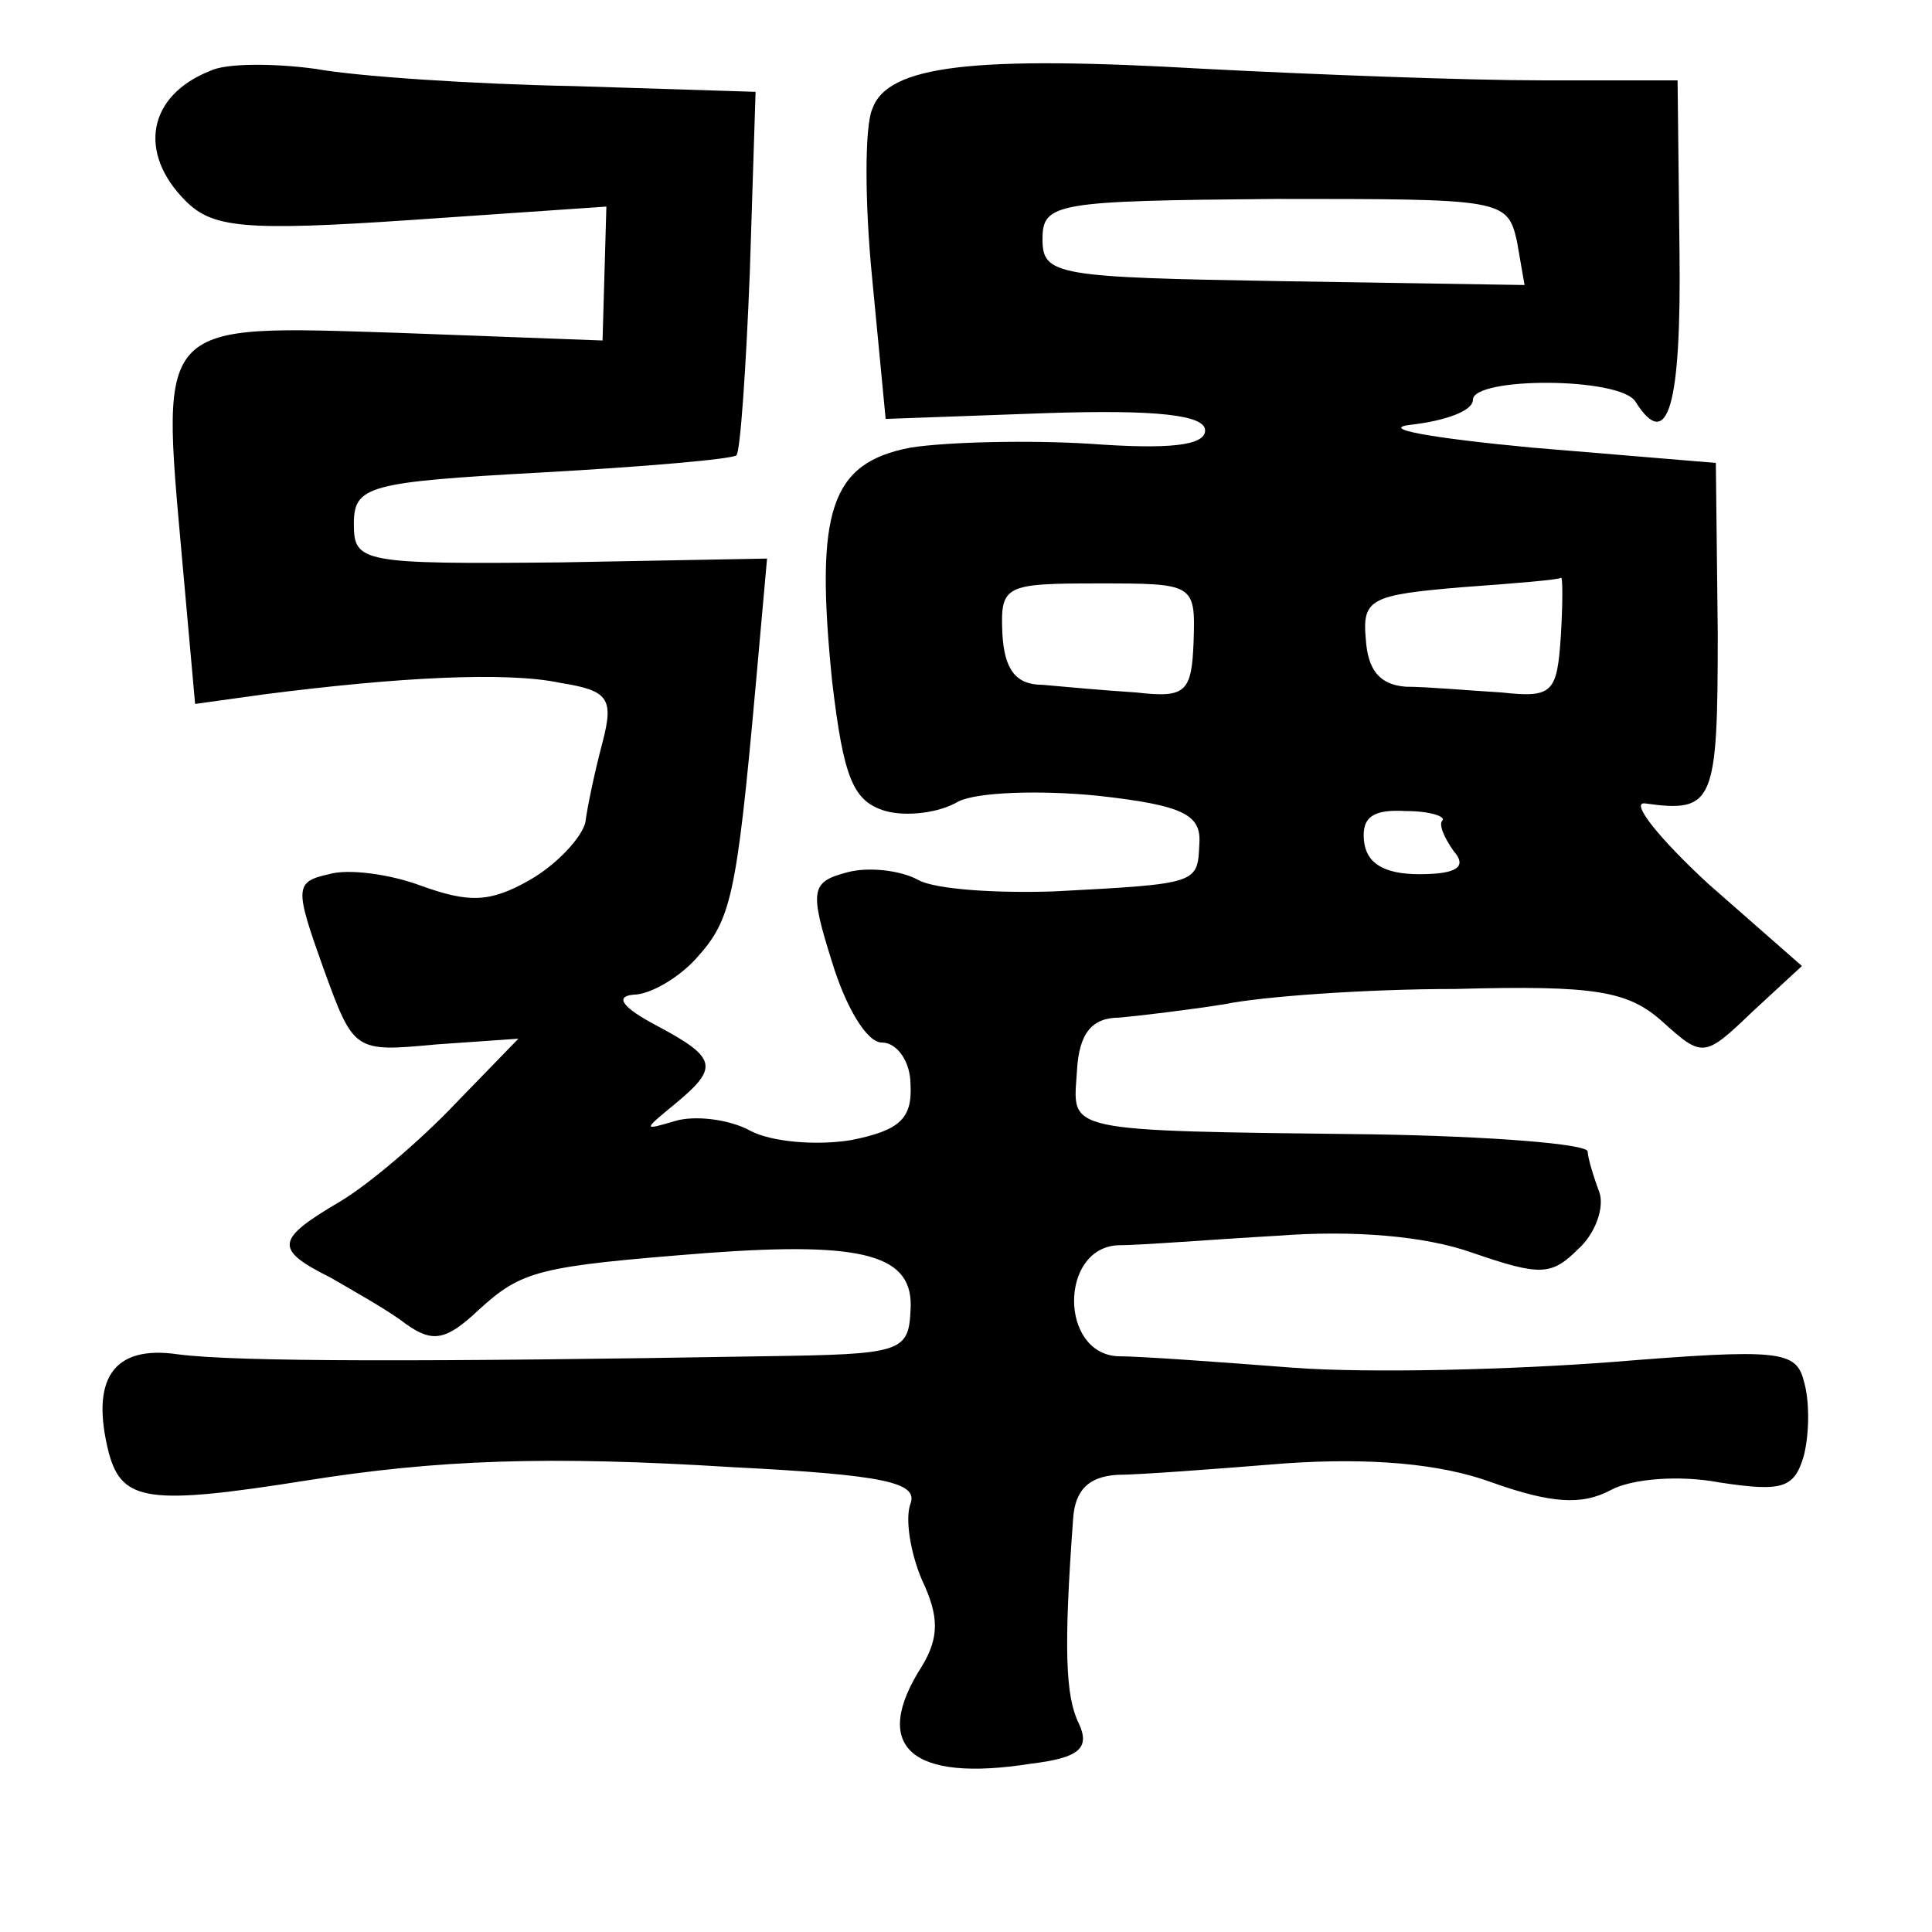 <?xml version="1.0" standalone="no"?>
<!DOCTYPE svg PUBLIC "-//W3C//DTD SVG 20010904//EN"
 "http://www.w3.org/TR/2001/REC-SVG-20010904/DTD/svg10.dtd">
<svg version="1.0" xmlns="http://www.w3.org/2000/svg"
 width="101pt" height="101pt" viewBox="0 0 101 101"
 preserveAspectRatio="xMidYMid meet">
<g transform="translate(0,101) scale(0.1,-0.1)"
fill="#000000" stroke="none">
<path d="M110 973 c-33 -13 -38 -43 -13 -68 14 -14 30 -16 118 -10 l102 7 -1
-35 -1 -35 -107 4 c-126 4 -124 7 -113 -116 l7 -78 36 5 c70 9 127 12 155 6
25 -4 28 -8 22 -31 -4 -15 -8 -34 -9 -42 -2 -8 -15 -22 -29 -30 -21 -12 -32
-12 -57 -3 -16 6 -38 9 -48 6 -18 -4 -18 -7 -3 -49 16 -44 16 -44 59 -40 l43
3 -33 -34 c-18 -19 -45 -42 -60 -51 -34 -20 -35 -25 -5 -40 12 -7 30 -17 39
-24 14 -10 21 -9 38 7 23 21 31 23 120 30 82 6 108 -1 106 -30 -1 -22 -5 -23
-76 -24 -176 -3 -277 -3 -307 1 -34 5 -46 -13 -36 -52 7 -25 21 -27 103 -14
69 11 127 13 223 7 79 -4 97 -8 93 -19 -3 -8 0 -26 6 -40 9 -19 9 -30 0 -45
-27 -42 -6 -61 57 -51 25 3 31 8 25 21 -7 14 -8 39 -3 107 1 15 8 22 23 23 11
0 51 3 88 6 44 3 81 0 108 -10 31 -11 47 -12 62 -4 11 6 36 8 57 4 33 -5 39
-3 44 14 3 12 3 29 0 39 -4 16 -13 17 -100 10 -52 -4 -127 -6 -167 -3 -39 3
-80 6 -92 6 -30 2 -30 56 0 58 12 0 49 3 84 5 39 3 77 0 102 -9 35 -12 41 -12
55 2 9 8 14 22 11 30 -3 8 -6 18 -6 21 0 4 -51 8 -112 9 -165 2 -157 1 -155
33 1 20 8 28 22 28 11 1 36 4 55 7 19 4 74 8 121 8 73 2 90 -1 108 -17 21 -19
22 -19 47 5 l26 24 -49 43 c-26 24 -41 43 -33 42 36 -5 38 0 38 89 l-1 89 -96
8 c-53 5 -81 10 -63 12 17 2 32 7 32 13 0 12 77 12 85 -1 17 -27 24 -2 23 79
l-1 89 -71 0 c-39 0 -118 3 -176 6 -121 7 -166 2 -174 -21 -4 -9 -4 -49 0 -89
l7 -73 83 3 c59 2 84 -1 84 -9 0 -8 -19 -10 -60 -7 -32 2 -75 1 -94 -2 -42 -8
-50 -33 -41 -122 6 -51 11 -63 28 -68 11 -3 28 -1 38 5 10 5 43 6 73 3 45 -5
54 -10 53 -25 -1 -21 0 -21 -76 -25 -30 -1 -62 1 -71 6 -9 5 -26 7 -37 4 -19
-5 -20 -9 -8 -47 7 -23 18 -42 26 -42 8 0 15 -10 15 -22 1 -18 -6 -24 -31 -29
-18 -3 -42 -1 -53 5 -11 6 -29 8 -39 5 -17 -5 -17 -5 0 9 23 19 22 24 -10 41
-17 9 -22 15 -12 16 9 0 24 9 33 19 18 20 21 31 31 142 l6 67 -108 -2 c-104
-1 -108 0 -108 20 0 20 7 22 98 27 54 3 100 7 102 9 2 2 5 45 7 96 l3 94 -95
3 c-52 1 -113 5 -135 9 -22 3 -47 3 -55 -1z m683 -89 l4 -23 -126 2 c-119 2
-126 3 -126 22 0 19 7 20 122 21 118 0 121 0 126 -22z m-169 -209 c-1 -27 -4
-30 -30 -27 -16 1 -38 3 -49 4 -14 0 -20 8 -21 27 -1 25 1 26 50 26 50 0 51 0
50 -30z m192 3 c-2 -30 -4 -33 -31 -30 -17 1 -39 3 -50 3 -14 1 -20 9 -21 25
-2 21 3 23 50 27 28 2 52 4 52 5 1 1 1 -13 0 -30z m-62 -97 c-2 -2 1 -9 6 -16
7 -8 2 -12 -18 -12 -19 0 -28 6 -29 18 -1 12 5 16 22 15 13 0 21 -3 19 -5z"/>
</g>
</svg>
